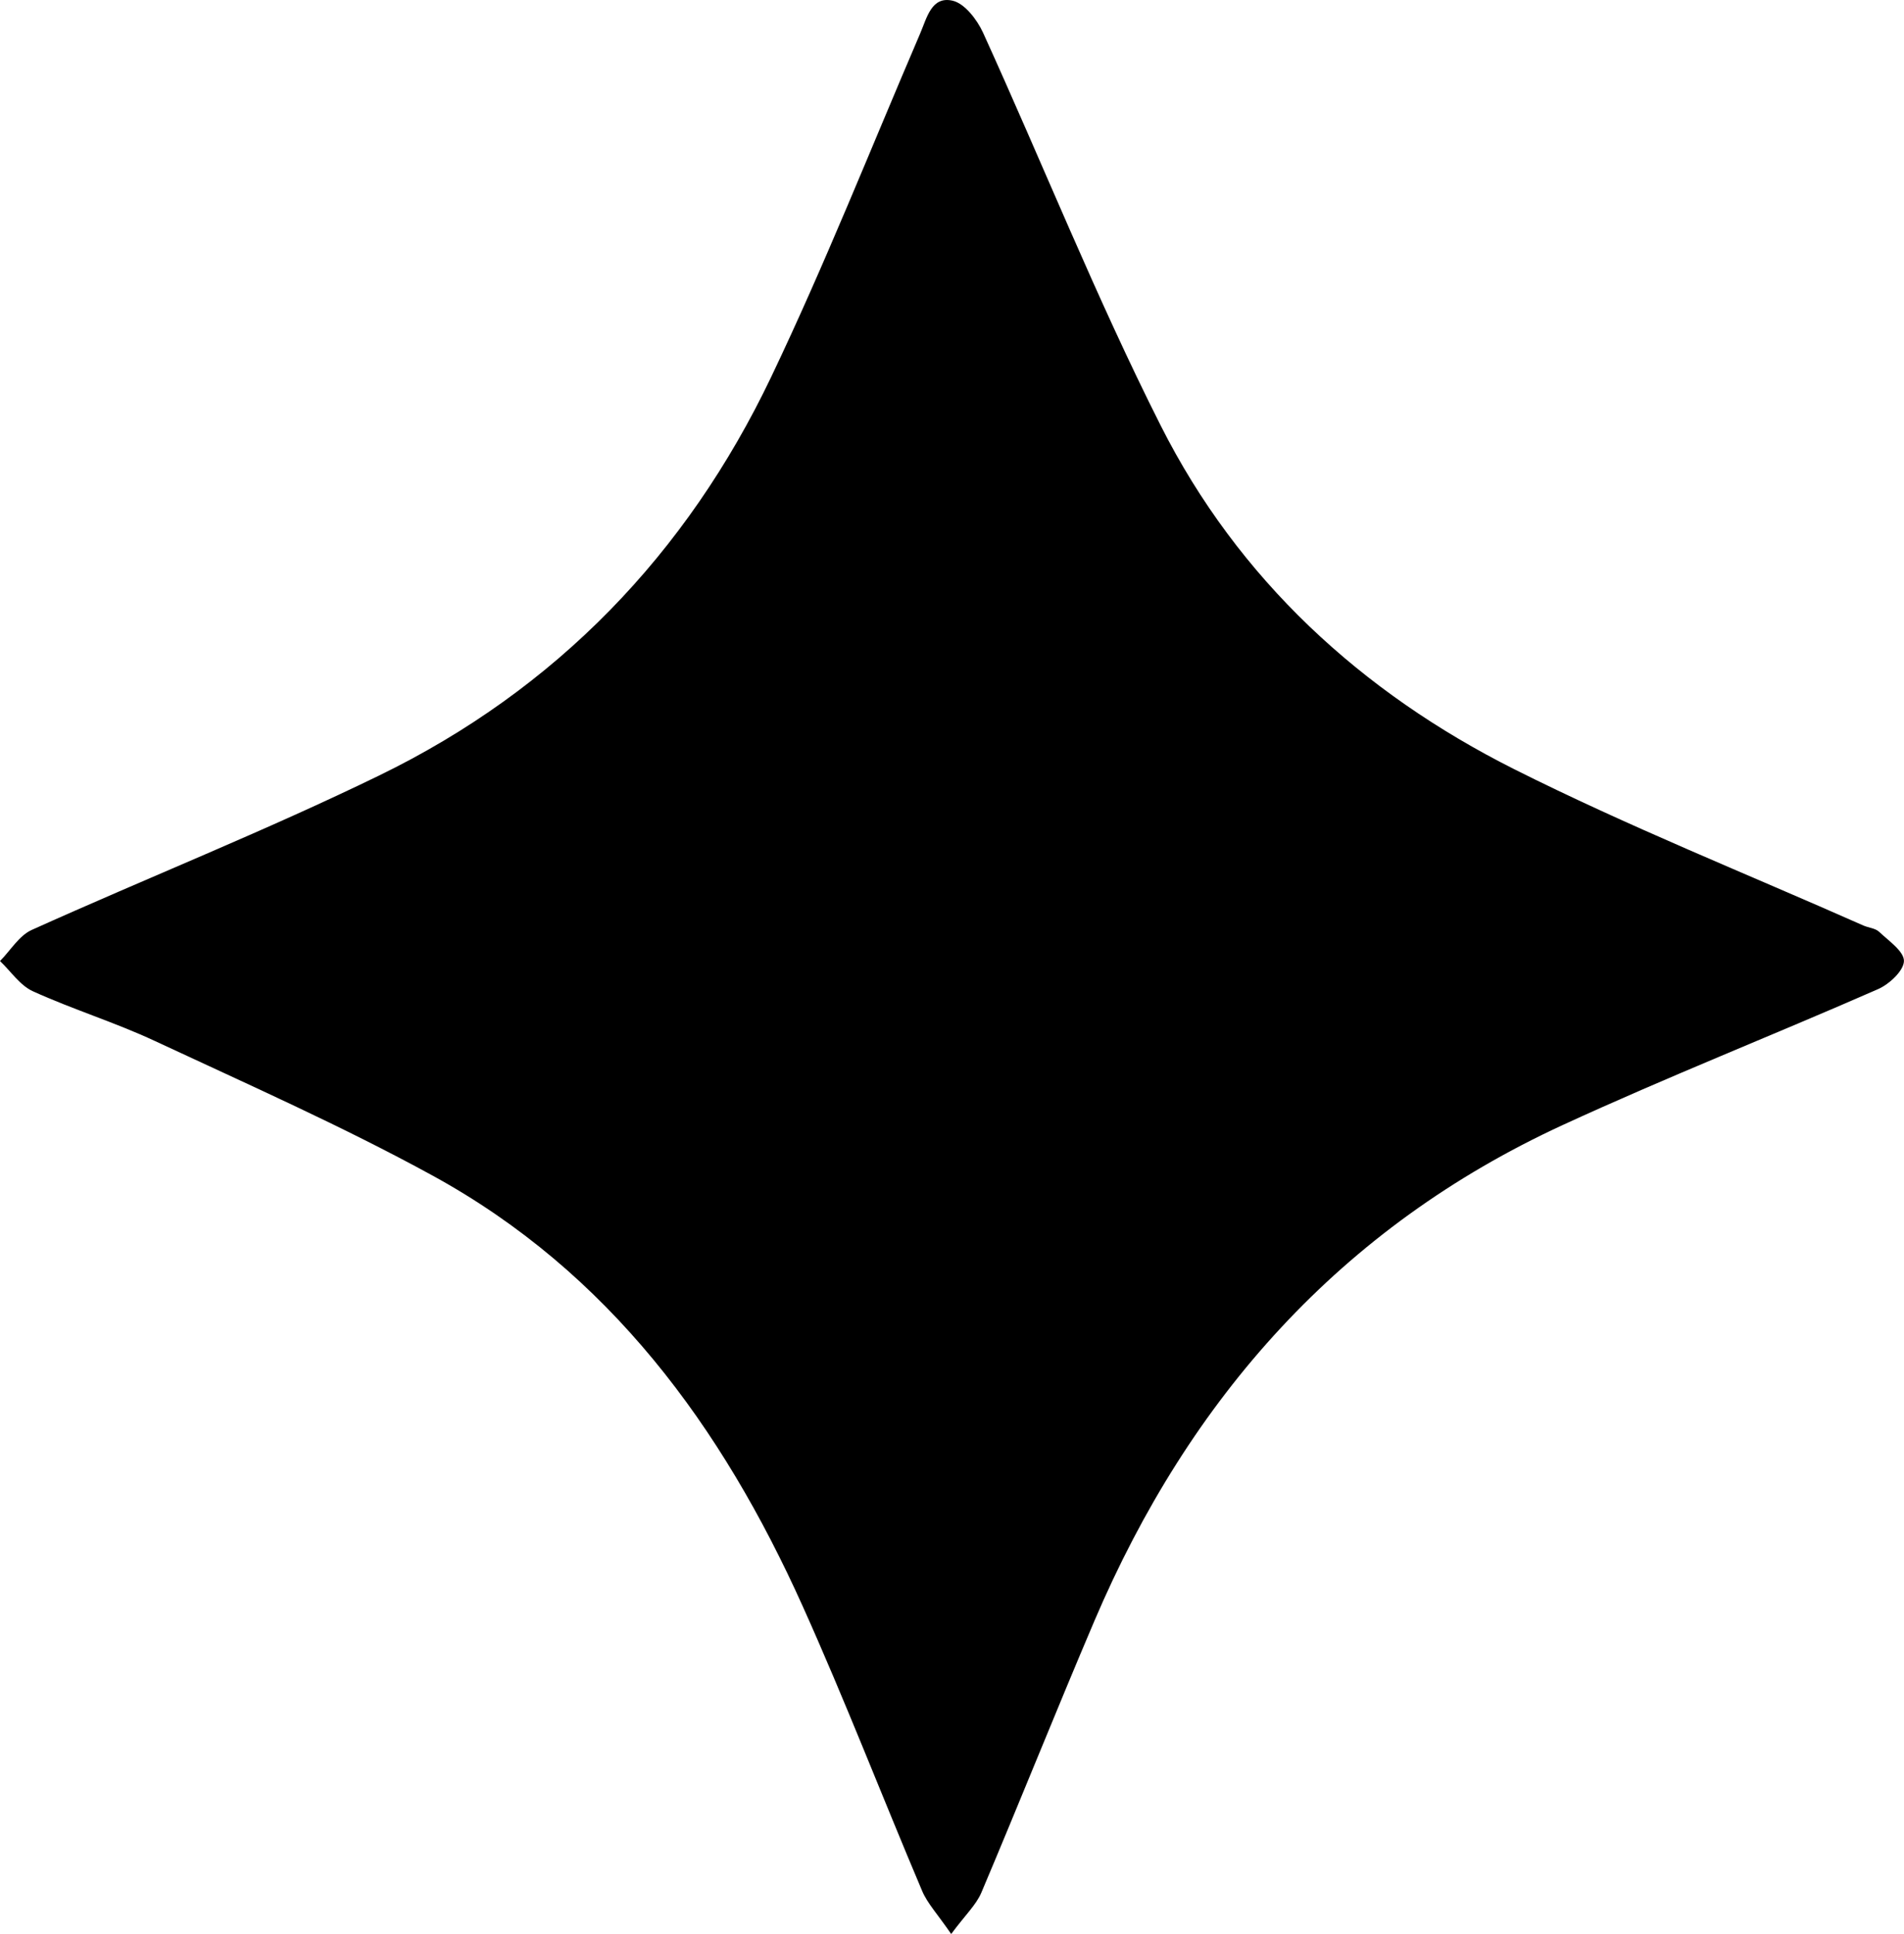 <?xml version="1.0" encoding="UTF-8"?>
<svg id="Layer_2" data-name="Layer 2" xmlns="http://www.w3.org/2000/svg" viewBox="0 0 331.86 337.04">
  <g id="Layer_1-2" data-name="Layer 1">
    <path d="M165.79,337.04c-2.38-3.47-4.14-5.32-5.07-7.52-7-16.51-13.46-33.27-20.82-49.62-14.08-31.3-33.74-58.19-64.52-75.04-15.71-8.6-32.16-15.88-48.41-23.46-6.92-3.23-14.28-5.49-21.23-8.65-2.25-1.02-3.84-3.47-5.74-5.27,1.83-1.84,3.32-4.42,5.53-5.42,20.14-9.08,40.72-17.26,60.57-26.92,30.83-15,53.59-38.61,68.31-69.44,9.37-19.62,17.39-39.87,25.97-59.86,1.18-2.75,1.98-6.56,5.65-5.72,2.11,.48,4.27,3.3,5.31,5.57,10.39,22.81,19.7,46.15,30.98,68.5,13.51,26.76,34.97,46.48,61.61,59.86,19.84,9.96,40.53,18.23,60.85,27.24,.91,.4,2.09,.47,2.75,1.1,1.67,1.58,4.36,3.41,4.32,5.1-.04,1.69-2.56,4.03-4.52,4.89-18.26,8.01-36.83,15.33-54.93,23.67-38.7,17.82-65.07,47.57-81.63,86.38-6.71,15.74-13.05,31.64-19.72,47.39-.92,2.16-2.81,3.91-5.27,7.23Z"/>
  </g>
</svg>